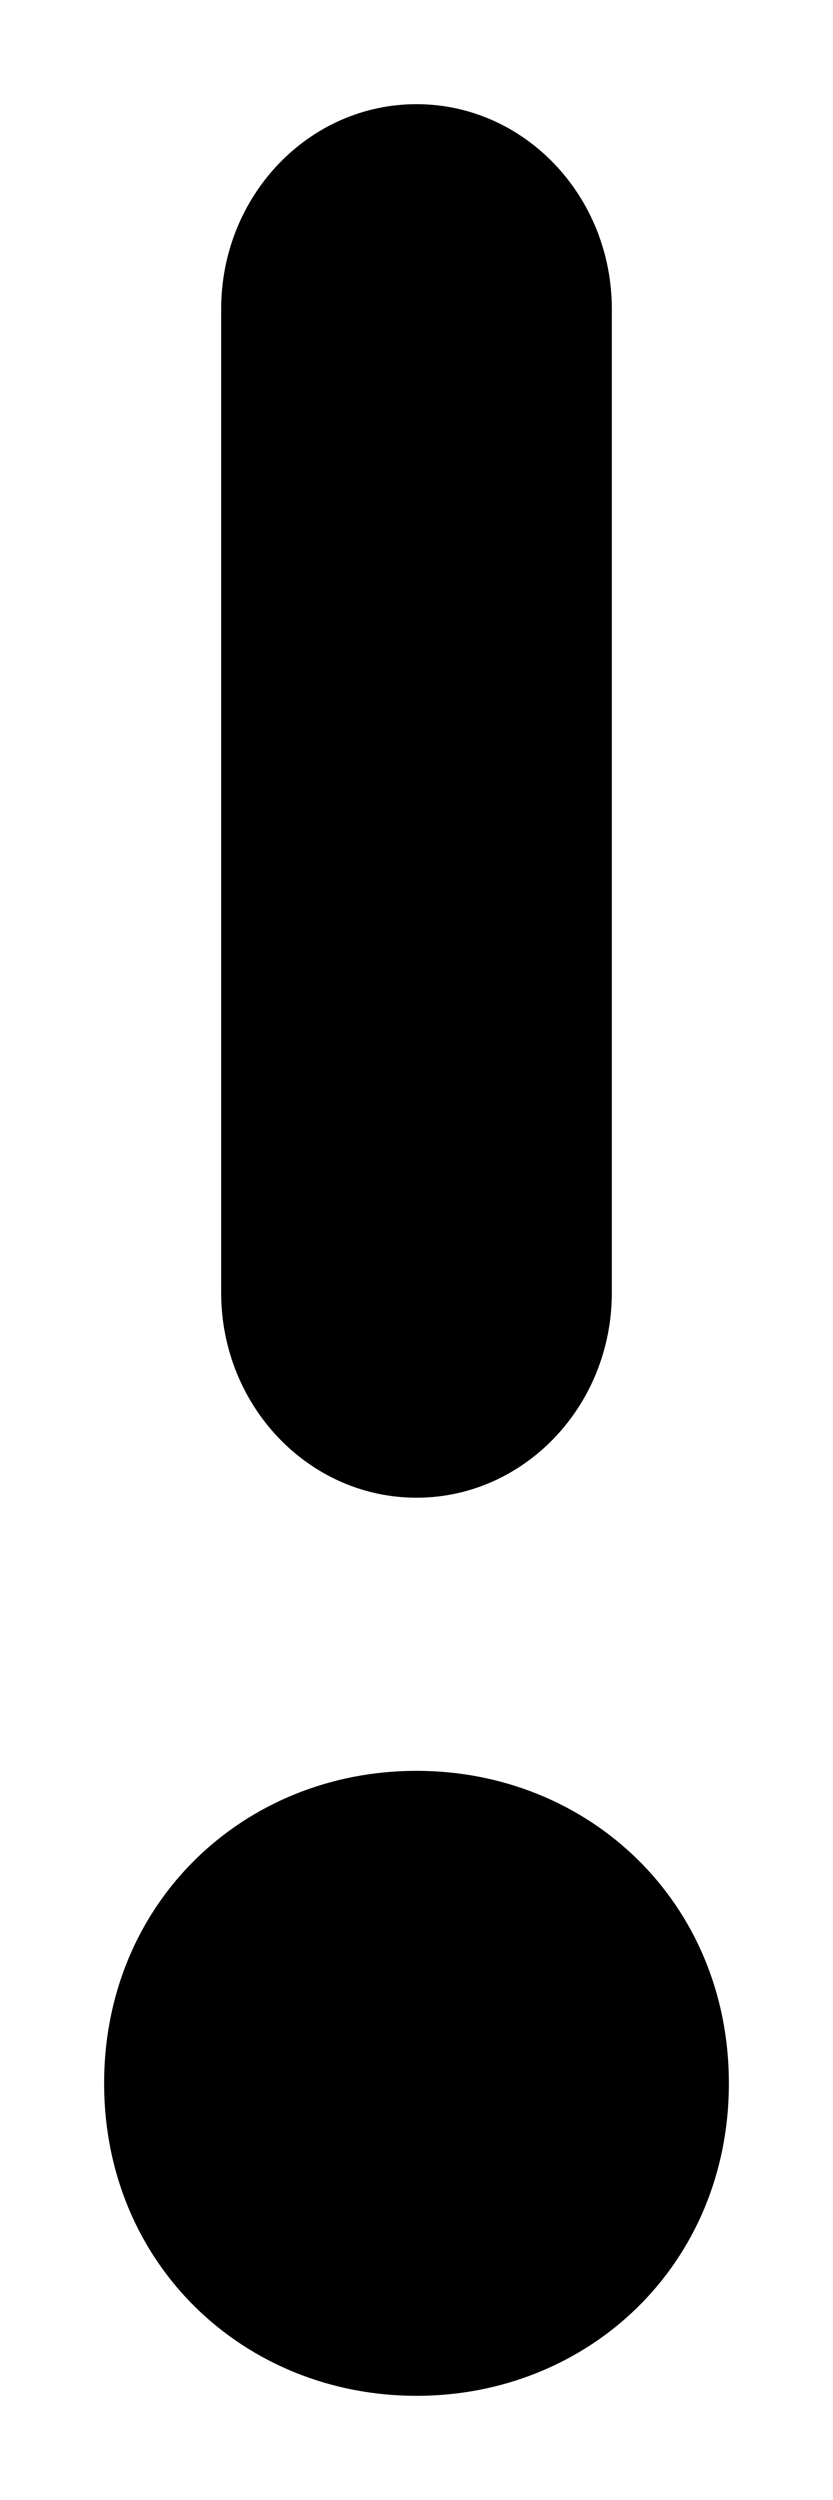 <svg viewBox="0 0 4 12" fill="none" xmlns="http://www.w3.org/2000/svg"><path d="M2.938 1.484C2.938 0.94 2.518 0.5 2 0.5C1.482 0.5 1.062 0.94 1.062 1.484V6.205C1.062 6.748 1.482 7.189 2 7.189C2.518 7.189 2.938 6.748 2.938 6.205V1.484Z" fill="currentColor"/><path d="M3.5 10C3.5 10.869 2.828 11.5 2 11.5C1.172 11.5 0.5 10.869 0.5 10C0.5 9.131 1.172 8.5 2 8.5C2.828 8.5 3.5 9.131 3.5 10Z" fill="currentColor"/></svg>